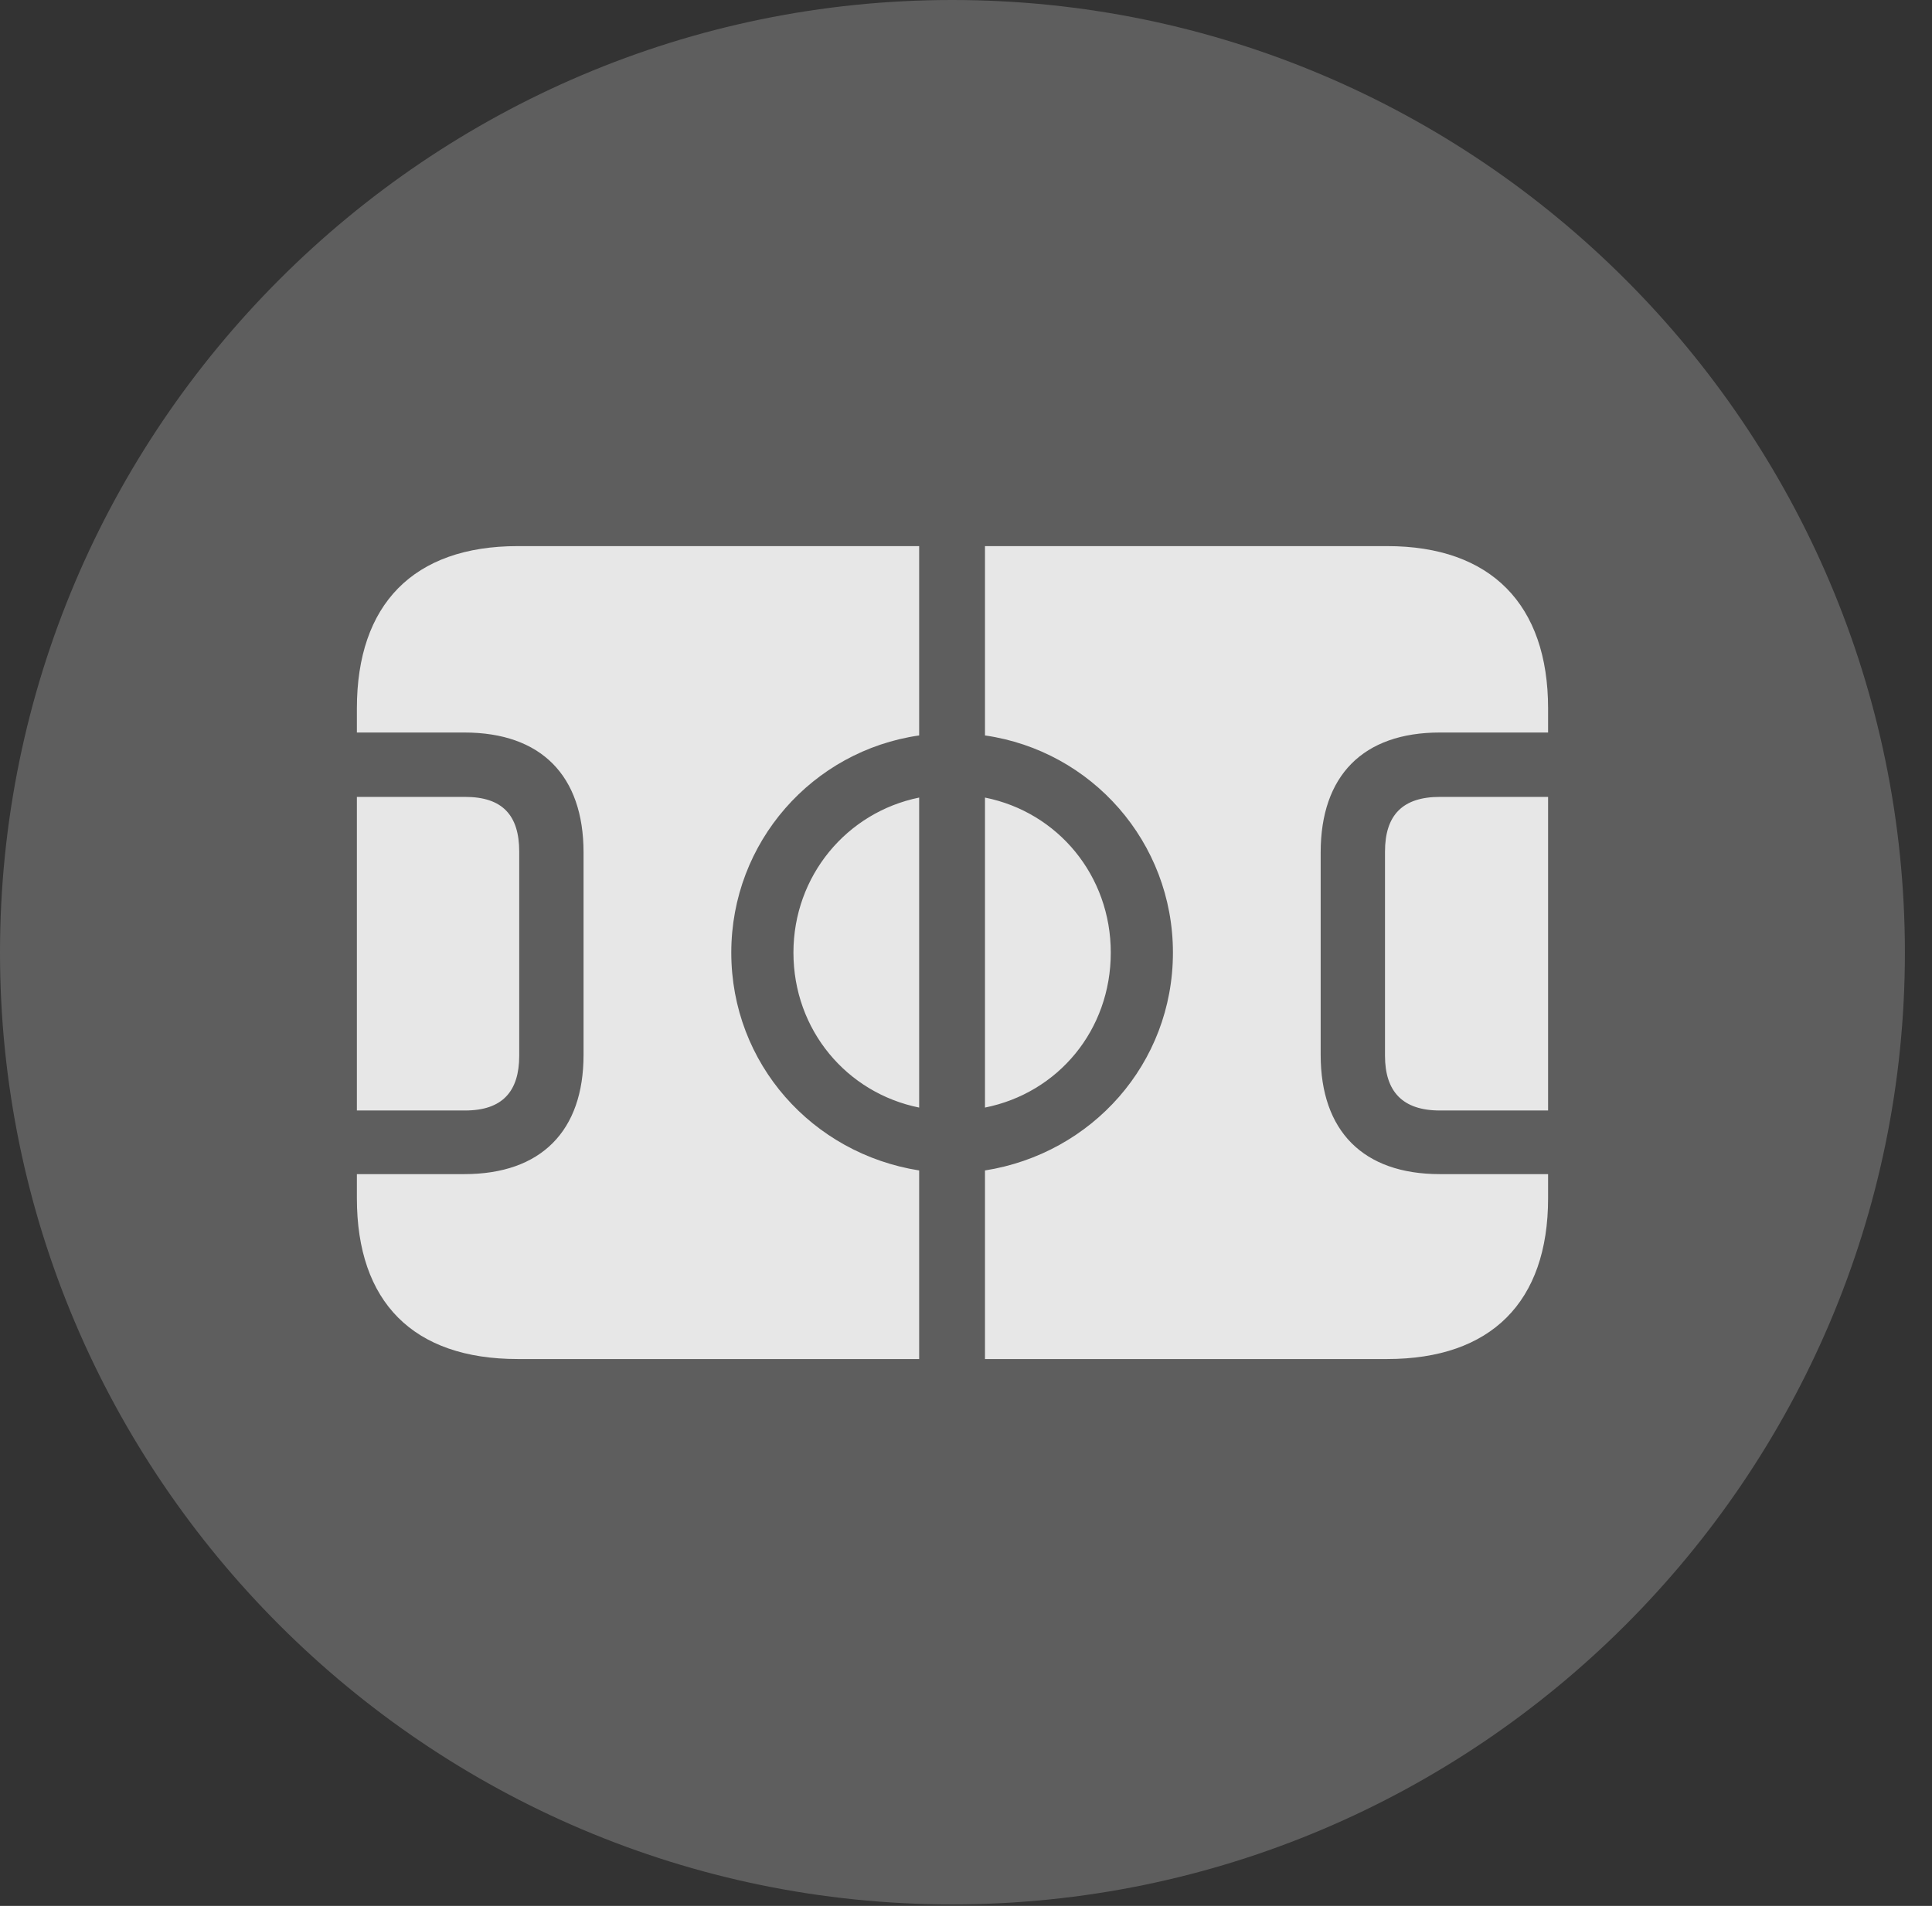 <?xml version="1.0" encoding="UTF-8"?>
<!--Generator: Apple Native CoreSVG 341-->
<!DOCTYPE svg
PUBLIC "-//W3C//DTD SVG 1.1//EN"
       "http://www.w3.org/Graphics/SVG/1.1/DTD/svg11.dtd">
<svg version="1.1" xmlns="http://www.w3.org/2000/svg" xmlns:xlink="http://www.w3.org/1999/xlink" viewBox="0 0 25.801 25.459">
 <rect x="0" y="0" width="25.801" height="25.459" fill="#333333" stroke="none"/>
 <g>
  <rect height="25.459" opacity="0" width="25.801" x="0" y="0"/>
  <path d="M12.715 25.439C19.727 25.439 25.439 19.727 25.439 12.725C25.439 5.713 19.727 0 12.715 0C5.713 0 0 5.713 0 12.725C0 19.727 5.713 25.439 12.715 25.439Z" fill="white" fill-opacity="0.212"/>
  <path d="M4.766 14.834L4.766 10.645L6.211 10.645C6.709 10.645 6.934 10.889 6.934 11.377L6.934 14.102C6.934 14.58 6.709 14.834 6.211 14.834ZM6.914 18.154C5.518 18.154 4.766 17.393 4.766 16.006L4.766 15.684L6.201 15.684C7.227 15.684 7.793 15.107 7.793 14.092L7.793 11.387C7.793 10.361 7.227 9.785 6.201 9.785L4.766 9.785L4.766 9.463C4.766 8.076 5.518 7.295 6.914 7.295L12.275 7.295L12.275 9.824C10.85 10.029 9.766 11.25 9.766 12.725C9.766 14.209 10.85 15.41 12.275 15.635L12.275 18.154ZM12.275 14.795C11.309 14.6 10.596 13.76 10.596 12.725C10.596 11.699 11.309 10.85 12.275 10.654ZM13.154 14.795L13.154 10.654C14.131 10.85 14.834 11.699 14.834 12.725C14.834 13.76 14.131 14.6 13.154 14.795ZM13.154 18.154L13.154 15.635C14.58 15.41 15.664 14.209 15.664 12.725C15.664 11.25 14.58 10.029 13.154 9.824L13.154 7.295L18.525 7.295C19.912 7.295 20.674 8.076 20.674 9.463L20.674 9.785L19.229 9.785C18.203 9.785 17.637 10.361 17.637 11.387L17.637 14.092C17.637 15.107 18.203 15.684 19.229 15.684L20.674 15.684L20.674 16.006C20.674 17.393 19.912 18.154 18.525 18.154ZM20.674 14.834L19.229 14.834C18.73 14.834 18.496 14.58 18.496 14.102L18.496 11.377C18.496 10.889 18.73 10.645 19.229 10.645L20.674 10.645Z" fill="white" fill-opacity="0.85"/>
 </g>
</svg>
